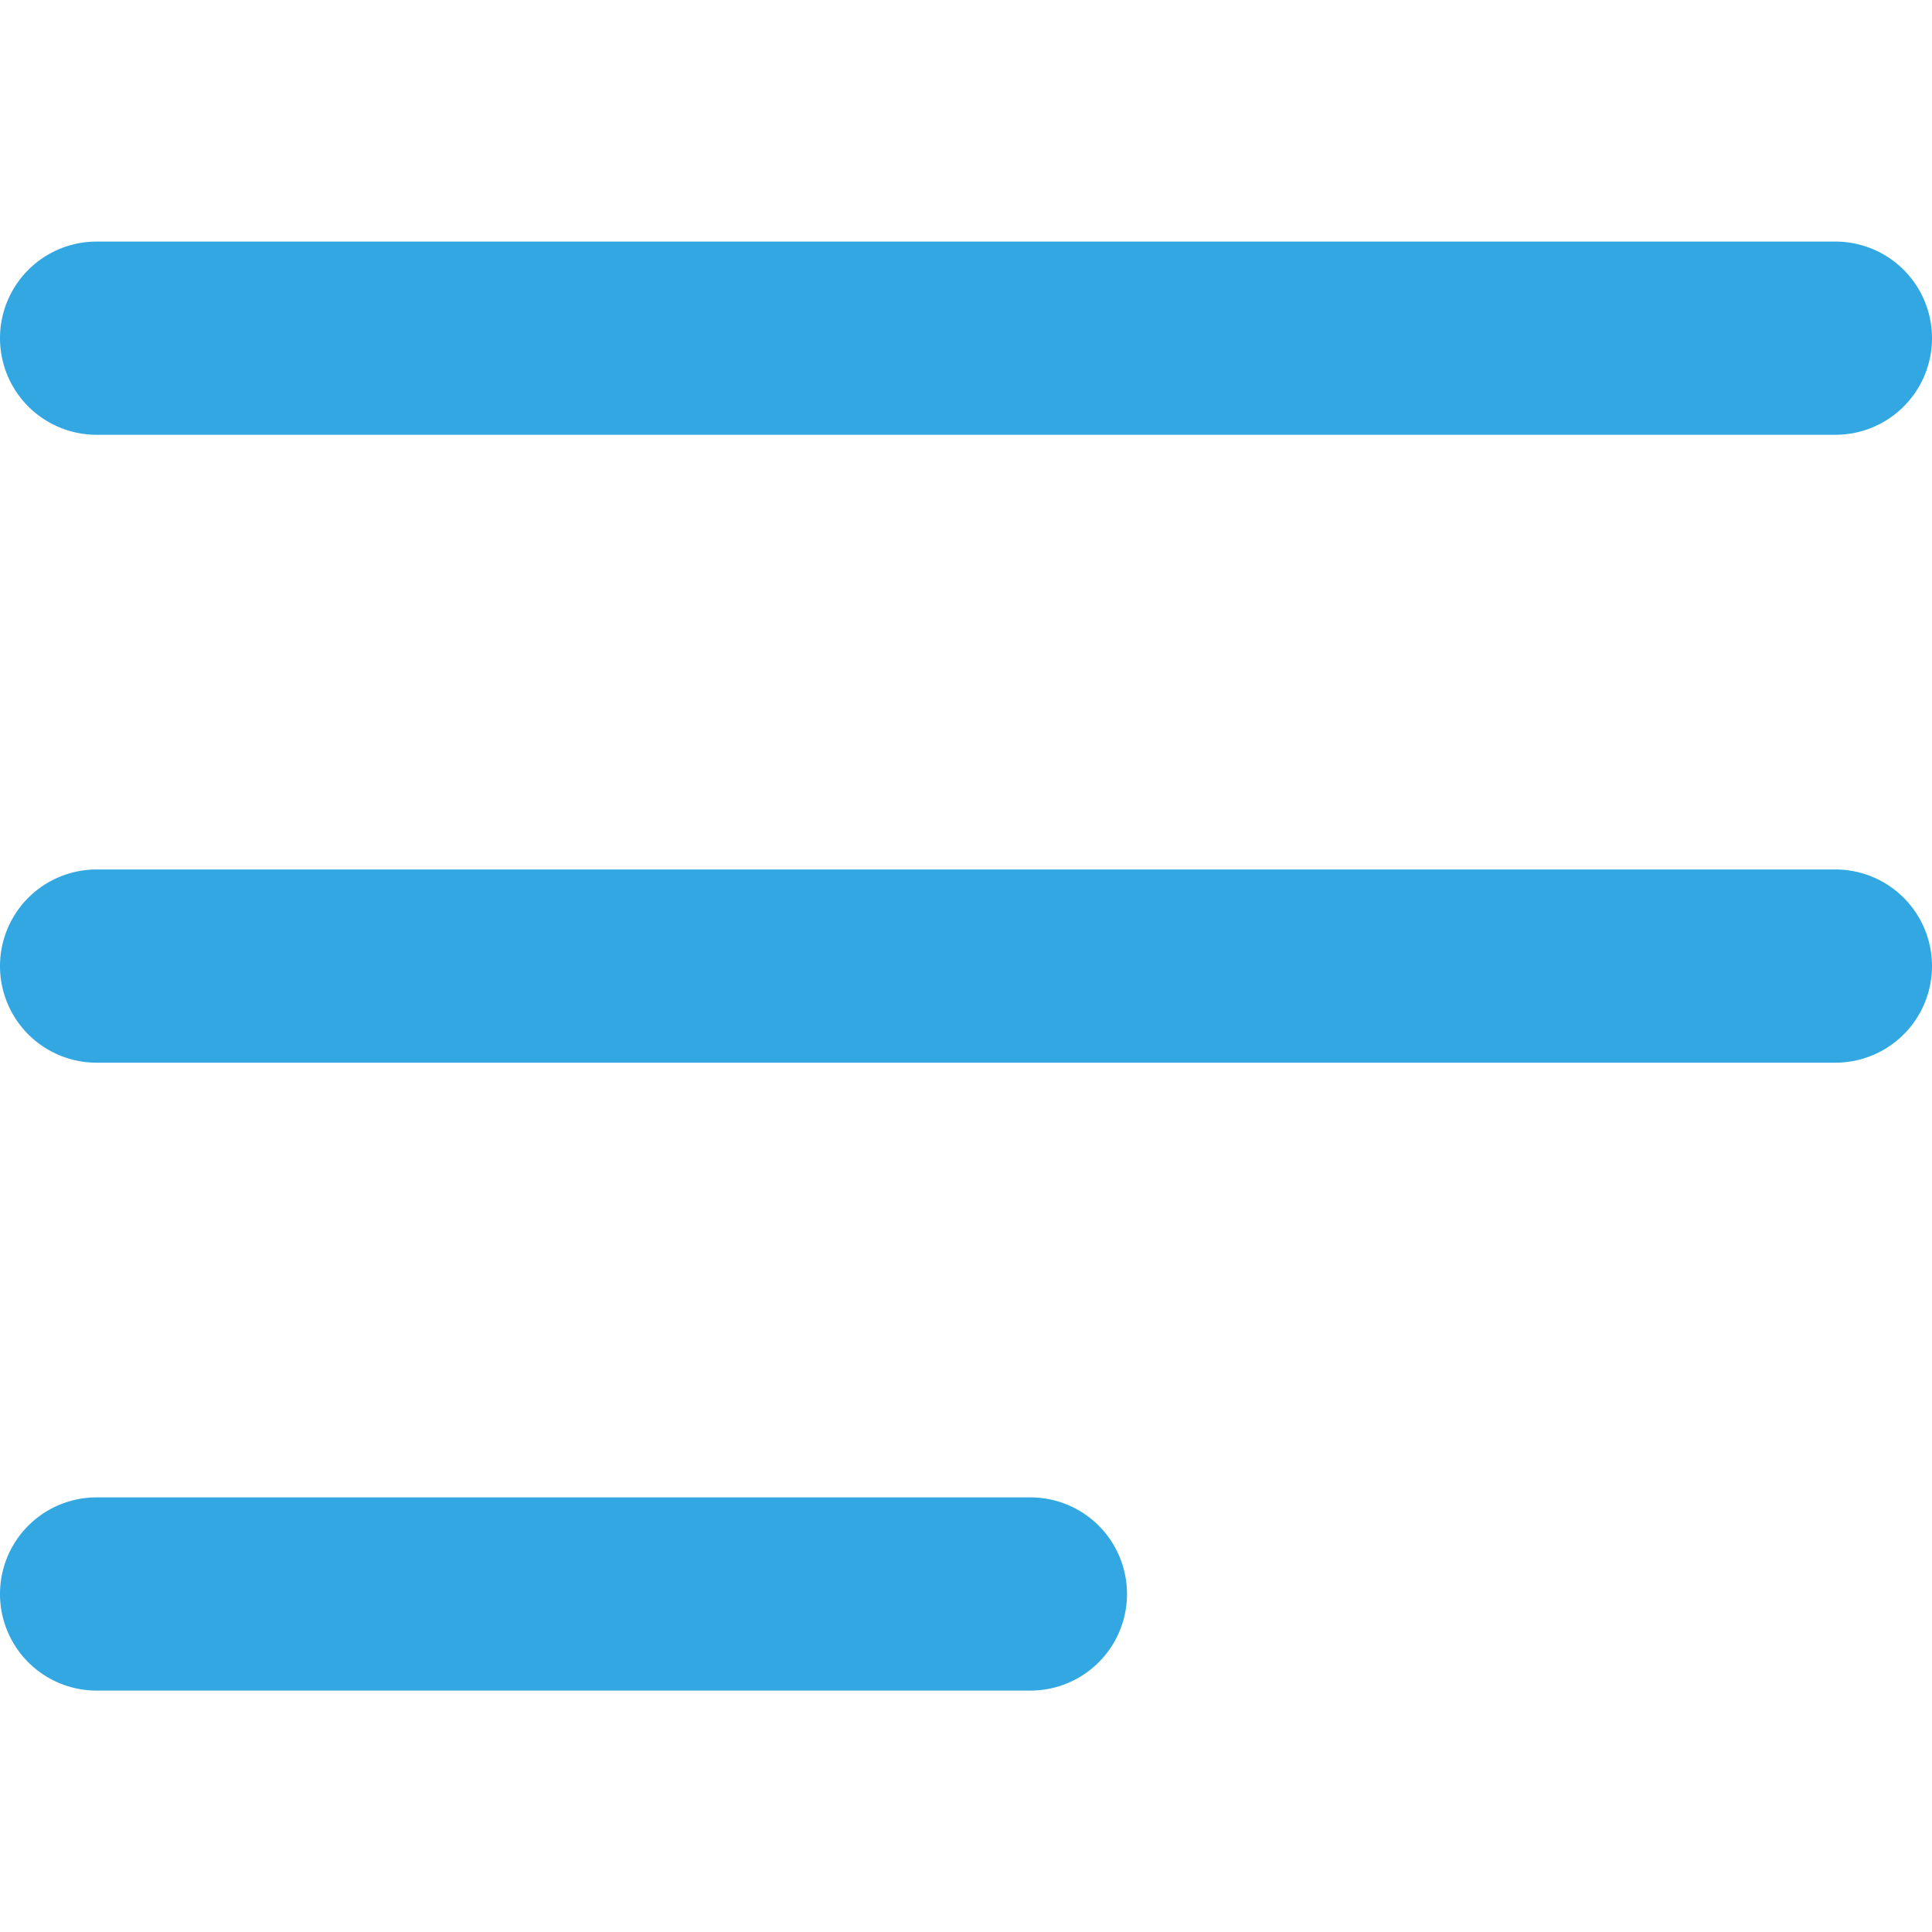 <svg xmlns="http://www.w3.org/2000/svg" xmlns:xlink="http://www.w3.org/1999/xlink" width="24" height="24" viewBox="0 0 24 24">
  <defs>
    <clipPath id="clip-path">
      <rect id="Rectangle_19143" data-name="Rectangle 19143" width="24" height="24" transform="translate(-23544 -13509)" fill="#32a7e2" stroke="#707070" stroke-width="1"/>
    </clipPath>
  </defs>
  <g id="Mask_Group_647" data-name="Mask Group 647" transform="translate(23544 13509)" clip-path="url(#clip-path)">
    <path id="icons8_menu_1" d="M3.6,5.4a1.2,1.2,0,1,0,0,2.4H25.2a1.2,1.2,0,1,0,0-2.4Zm0,7.8a1.2,1.2,0,1,0,0,2.4H25.2a1.2,1.2,0,1,0,0-2.4Zm0,7.8a1.2,1.2,0,1,0,0,2.4H15.2a1.2,1.2,0,1,0,0-2.4Z" transform="translate(-23546.4 -13511.399)" fill="#32a7e2"/>
  </g>
</svg>
